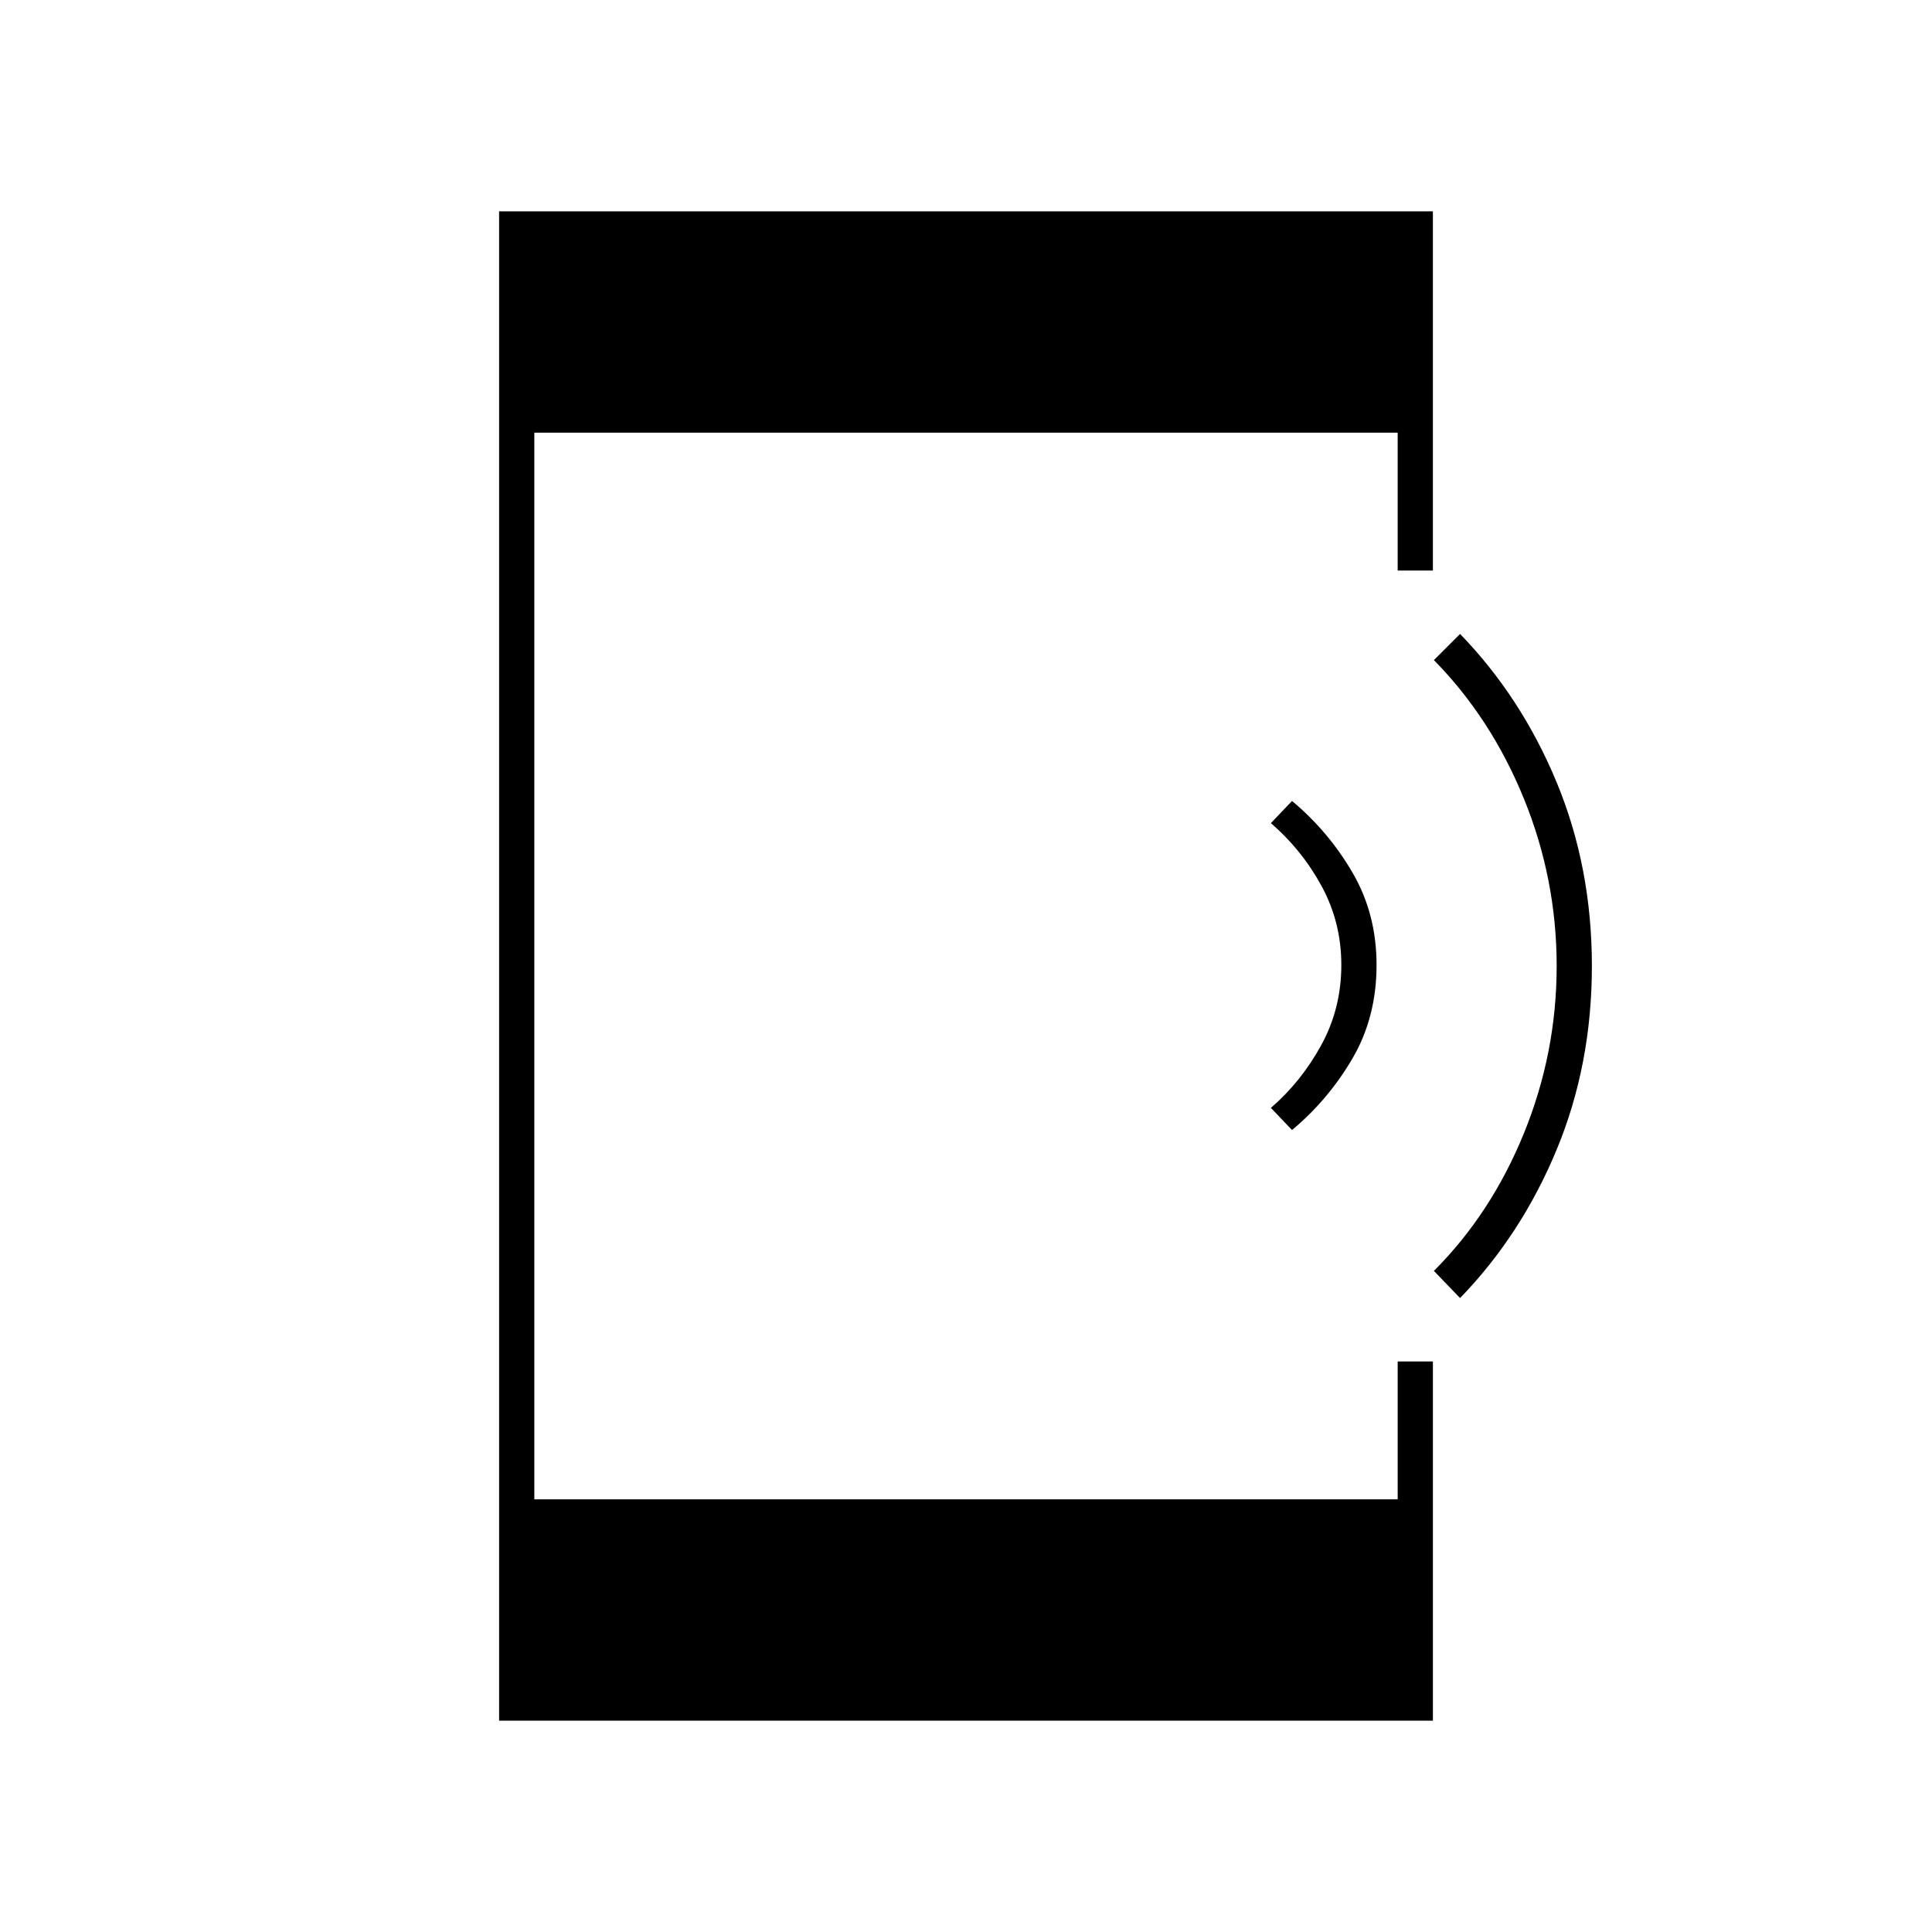 <svg xmlns="http://www.w3.org/2000/svg" height="20" viewBox="0 -960 960 960" width="20"><path d="m642-398.5-10.5-11q15.08-13.02 25.04-31.22 9.96-18.21 9.96-39.78 0-21.07-9.71-39.03-9.71-17.95-25.29-31.47l10.5-11q18 15 30 35.5t12 46q0 26-12 46.5t-30 35.5Zm83.5 83.5-13-13.5q28.5-28.5 44.75-68.43Q773.5-436.86 773.5-480q0-43.14-16.25-83.07Q741-603 712.5-632l13-13q30.5 31.5 48 73.75T791-480q0 49-17.5 91.25t-48 73.75ZM248-105v-750h464v178.5h-17.5V-745h-429v530h429v-68.5H712V-105H248Z"/></svg>